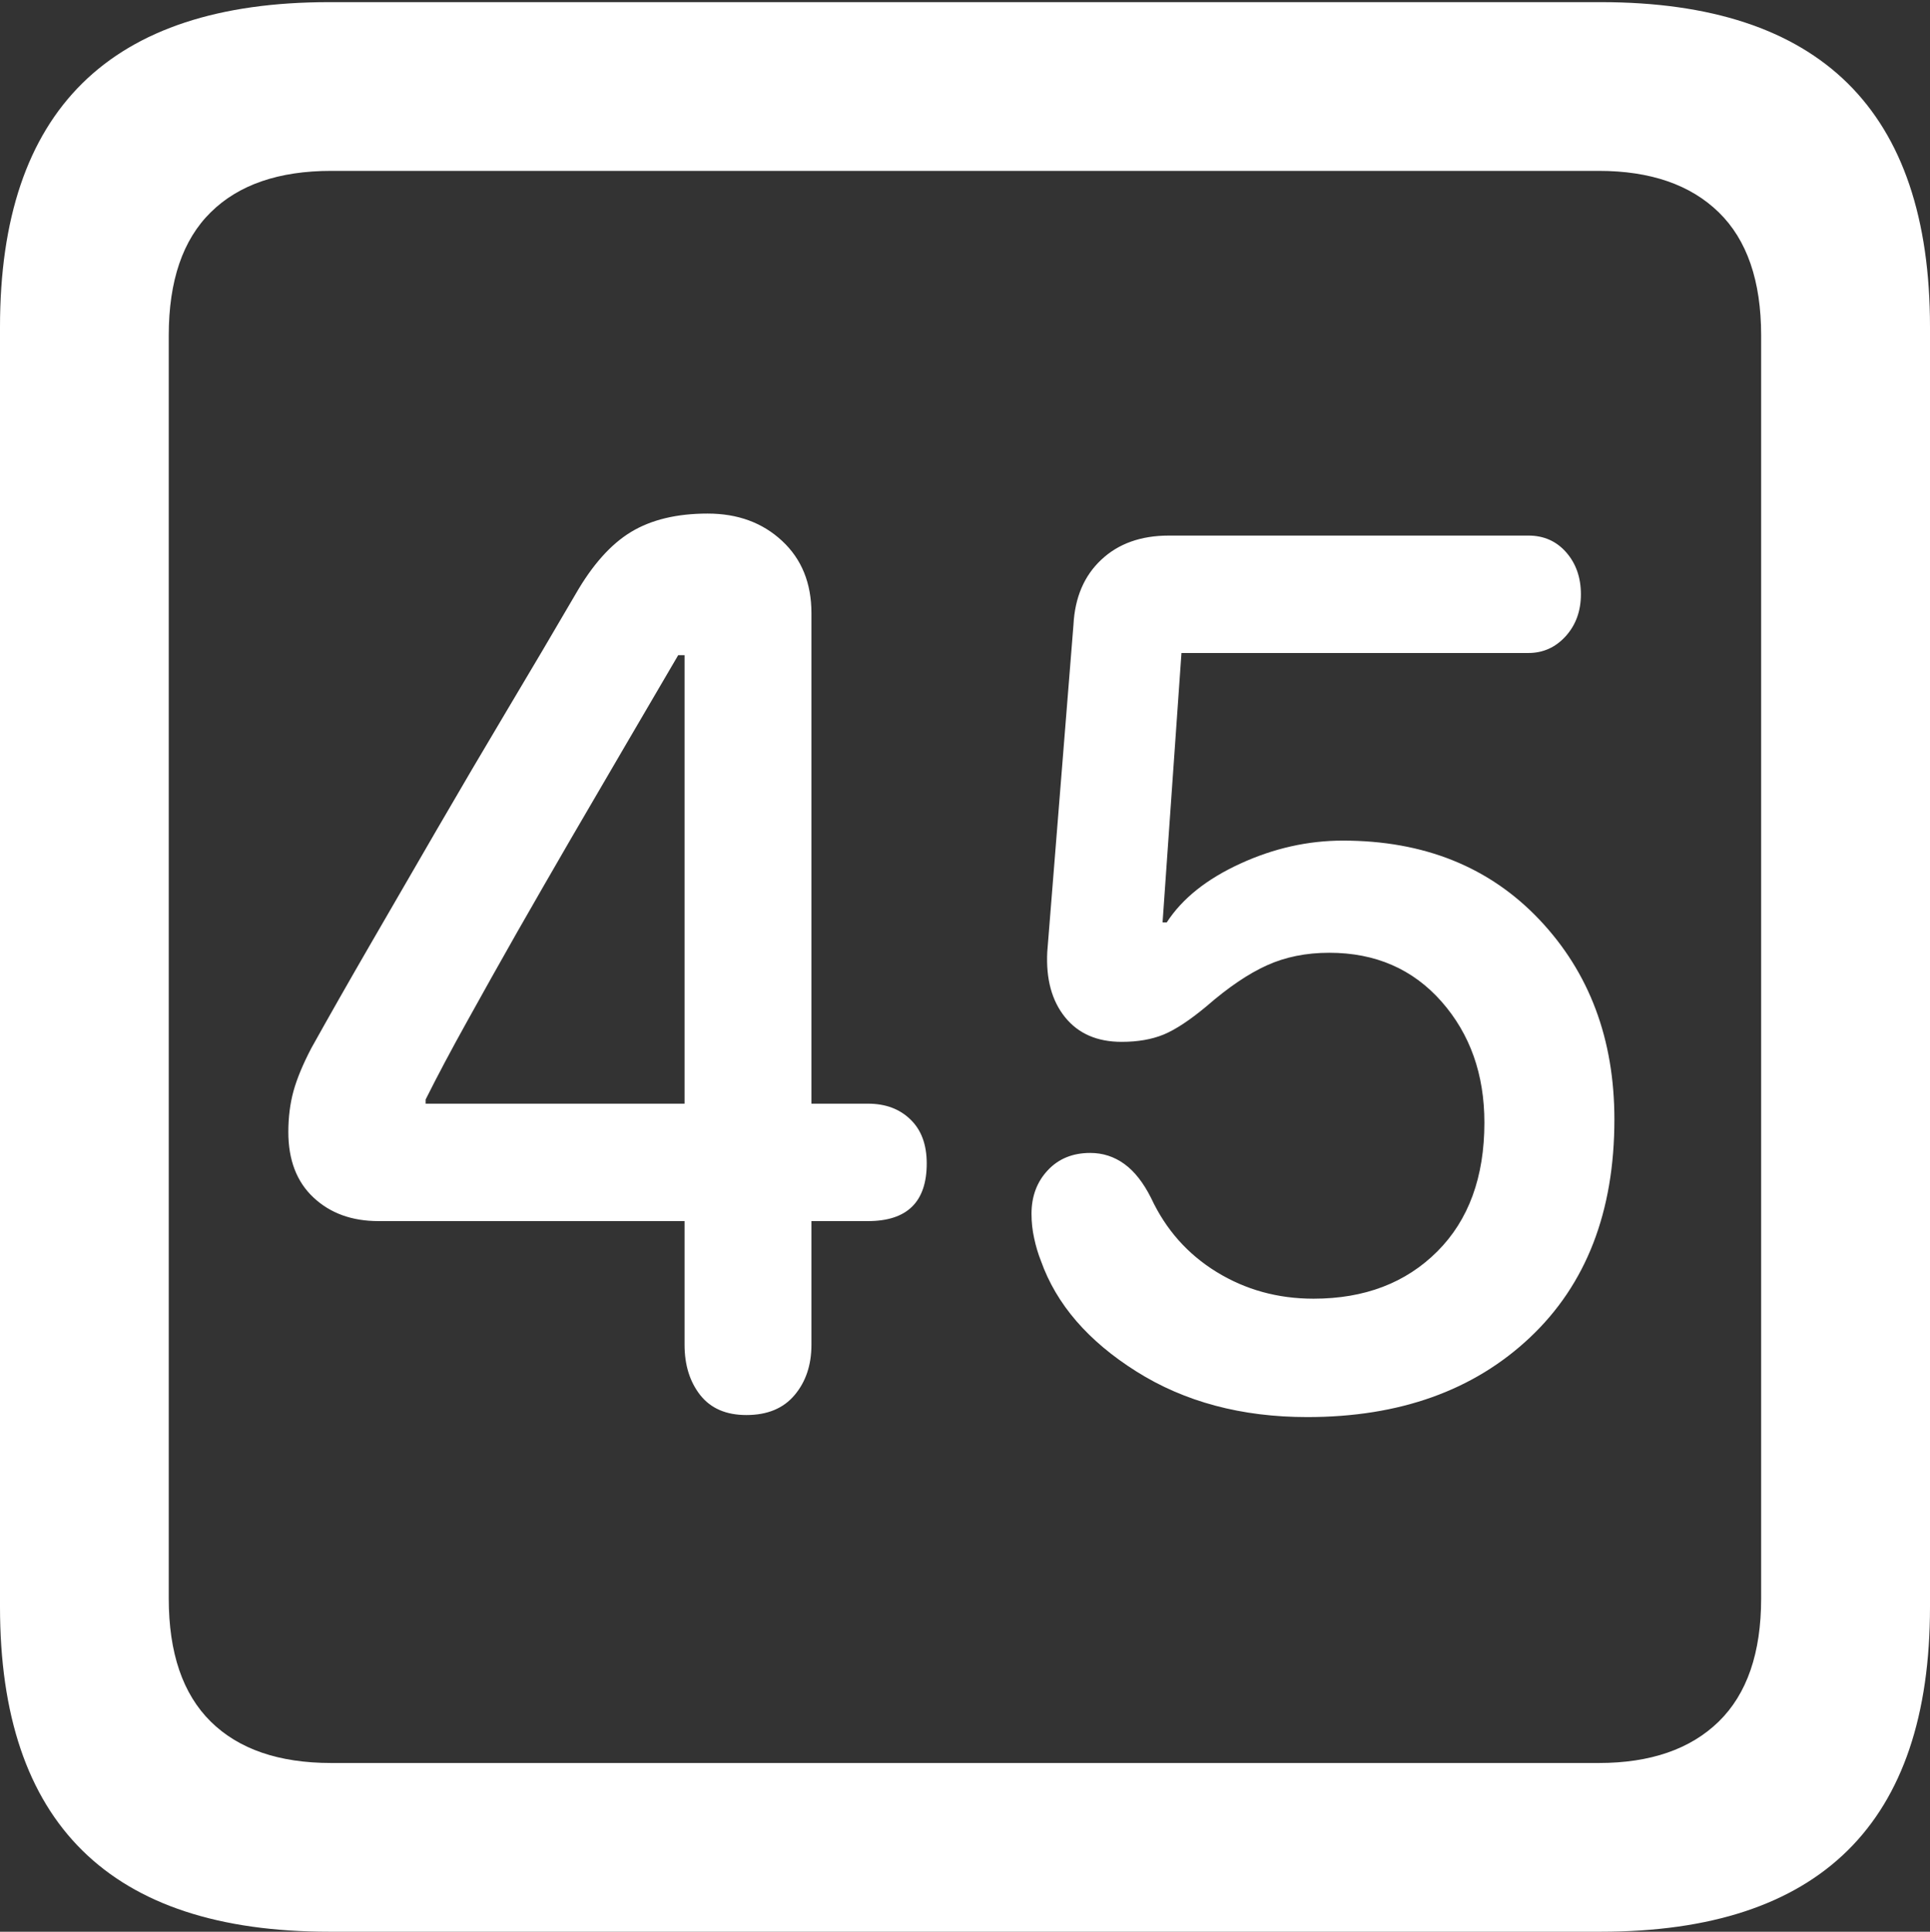 <?xml version="1.0" encoding="UTF-8"?>
<!--Generator: Apple Native CoreSVG 175.5-->
<!DOCTYPE svg
PUBLIC "-//W3C//DTD SVG 1.1//EN"
       "http://www.w3.org/Graphics/SVG/1.1/DTD/svg11.dtd">
<svg version="1.1" xmlns="http://www.w3.org/2000/svg" xmlns:xlink="http://www.w3.org/1999/xlink" width="17.979" height="17.998">
 <rect width="100%" height="100%" fill="#333333" stroke="none"/>
 <g>
  <rect height="17.998" opacity="0" width="17.979" x="0" y="0"/>
  <path d="M3.066 17.998L14.912 17.998Q16.445 17.998 17.212 17.241Q17.979 16.484 17.979 14.971L17.979 3.047Q17.979 1.533 17.212 0.776Q16.445 0.02 14.912 0.02L3.066 0.02Q1.533 0.02 0.767 0.776Q0 1.533 0 3.047L0 14.971Q0 16.484 0.767 17.241Q1.533 17.998 3.066 17.998ZM3.086 16.426Q2.354 16.426 1.963 16.04Q1.572 15.654 1.572 14.893L1.572 3.125Q1.572 2.363 1.963 1.978Q2.354 1.592 3.086 1.592L14.893 1.592Q15.615 1.592 16.011 1.978Q16.406 2.363 16.406 3.125L16.406 14.893Q16.406 15.654 16.011 16.04Q15.615 16.426 14.893 16.426Z" fill="#ffffff"/>
  <path d="M6.953 13.184Q7.246 13.184 7.402 12.998Q7.559 12.812 7.559 12.529L7.559 11.377L8.086 11.377Q8.633 11.377 8.633 10.84Q8.633 10.576 8.481 10.43Q8.33 10.283 8.086 10.283L7.559 10.283L7.559 5.713Q7.559 5.293 7.285 5.039Q7.012 4.785 6.592 4.785Q6.162 4.785 5.879 4.956Q5.596 5.127 5.361 5.537Q5.059 6.055 4.727 6.611Q4.395 7.168 4.072 7.725Q3.75 8.281 3.447 8.804Q3.145 9.326 2.9 9.766Q2.783 9.99 2.734 10.166Q2.686 10.342 2.686 10.547Q2.686 10.938 2.92 11.157Q3.154 11.377 3.525 11.377L6.377 11.377L6.377 12.529Q6.377 12.812 6.523 12.998Q6.67 13.184 6.953 13.184ZM6.377 10.283L3.965 10.283L3.965 10.244Q4.131 9.912 4.351 9.517Q4.57 9.121 4.814 8.691Q5.059 8.262 5.317 7.817Q5.576 7.373 5.83 6.938Q6.084 6.504 6.318 6.104L6.377 6.104ZM12.178 13.203Q13.467 13.203 14.253 12.461Q15.039 11.719 15.039 10.43Q15.039 9.307 14.341 8.569Q13.643 7.832 12.51 7.832Q12.021 7.832 11.553 8.047Q11.084 8.262 10.869 8.594L10.83 8.594L11.006 6.084L14.238 6.084Q14.443 6.084 14.585 5.928Q14.727 5.771 14.727 5.537Q14.727 5.303 14.59 5.146Q14.453 4.99 14.238 4.99L10.889 4.99Q10.498 4.99 10.259 5.215Q10.02 5.439 10 5.82L9.756 8.867Q9.736 9.248 9.922 9.478Q10.107 9.707 10.449 9.707Q10.674 9.707 10.84 9.639Q11.006 9.57 11.24 9.375Q11.543 9.111 11.802 8.994Q12.06 8.877 12.383 8.877Q13.027 8.877 13.428 9.331Q13.828 9.785 13.828 10.459Q13.828 11.221 13.389 11.66Q12.949 12.1 12.236 12.1Q11.738 12.1 11.333 11.851Q10.928 11.602 10.723 11.162Q10.615 10.947 10.474 10.845Q10.332 10.742 10.156 10.742Q9.912 10.742 9.761 10.903Q9.609 11.065 9.609 11.309Q9.609 11.426 9.634 11.538Q9.658 11.65 9.697 11.748Q9.912 12.354 10.586 12.778Q11.26 13.203 12.178 13.203Z" fill="#ffffff"/>
 </g>
</svg>

